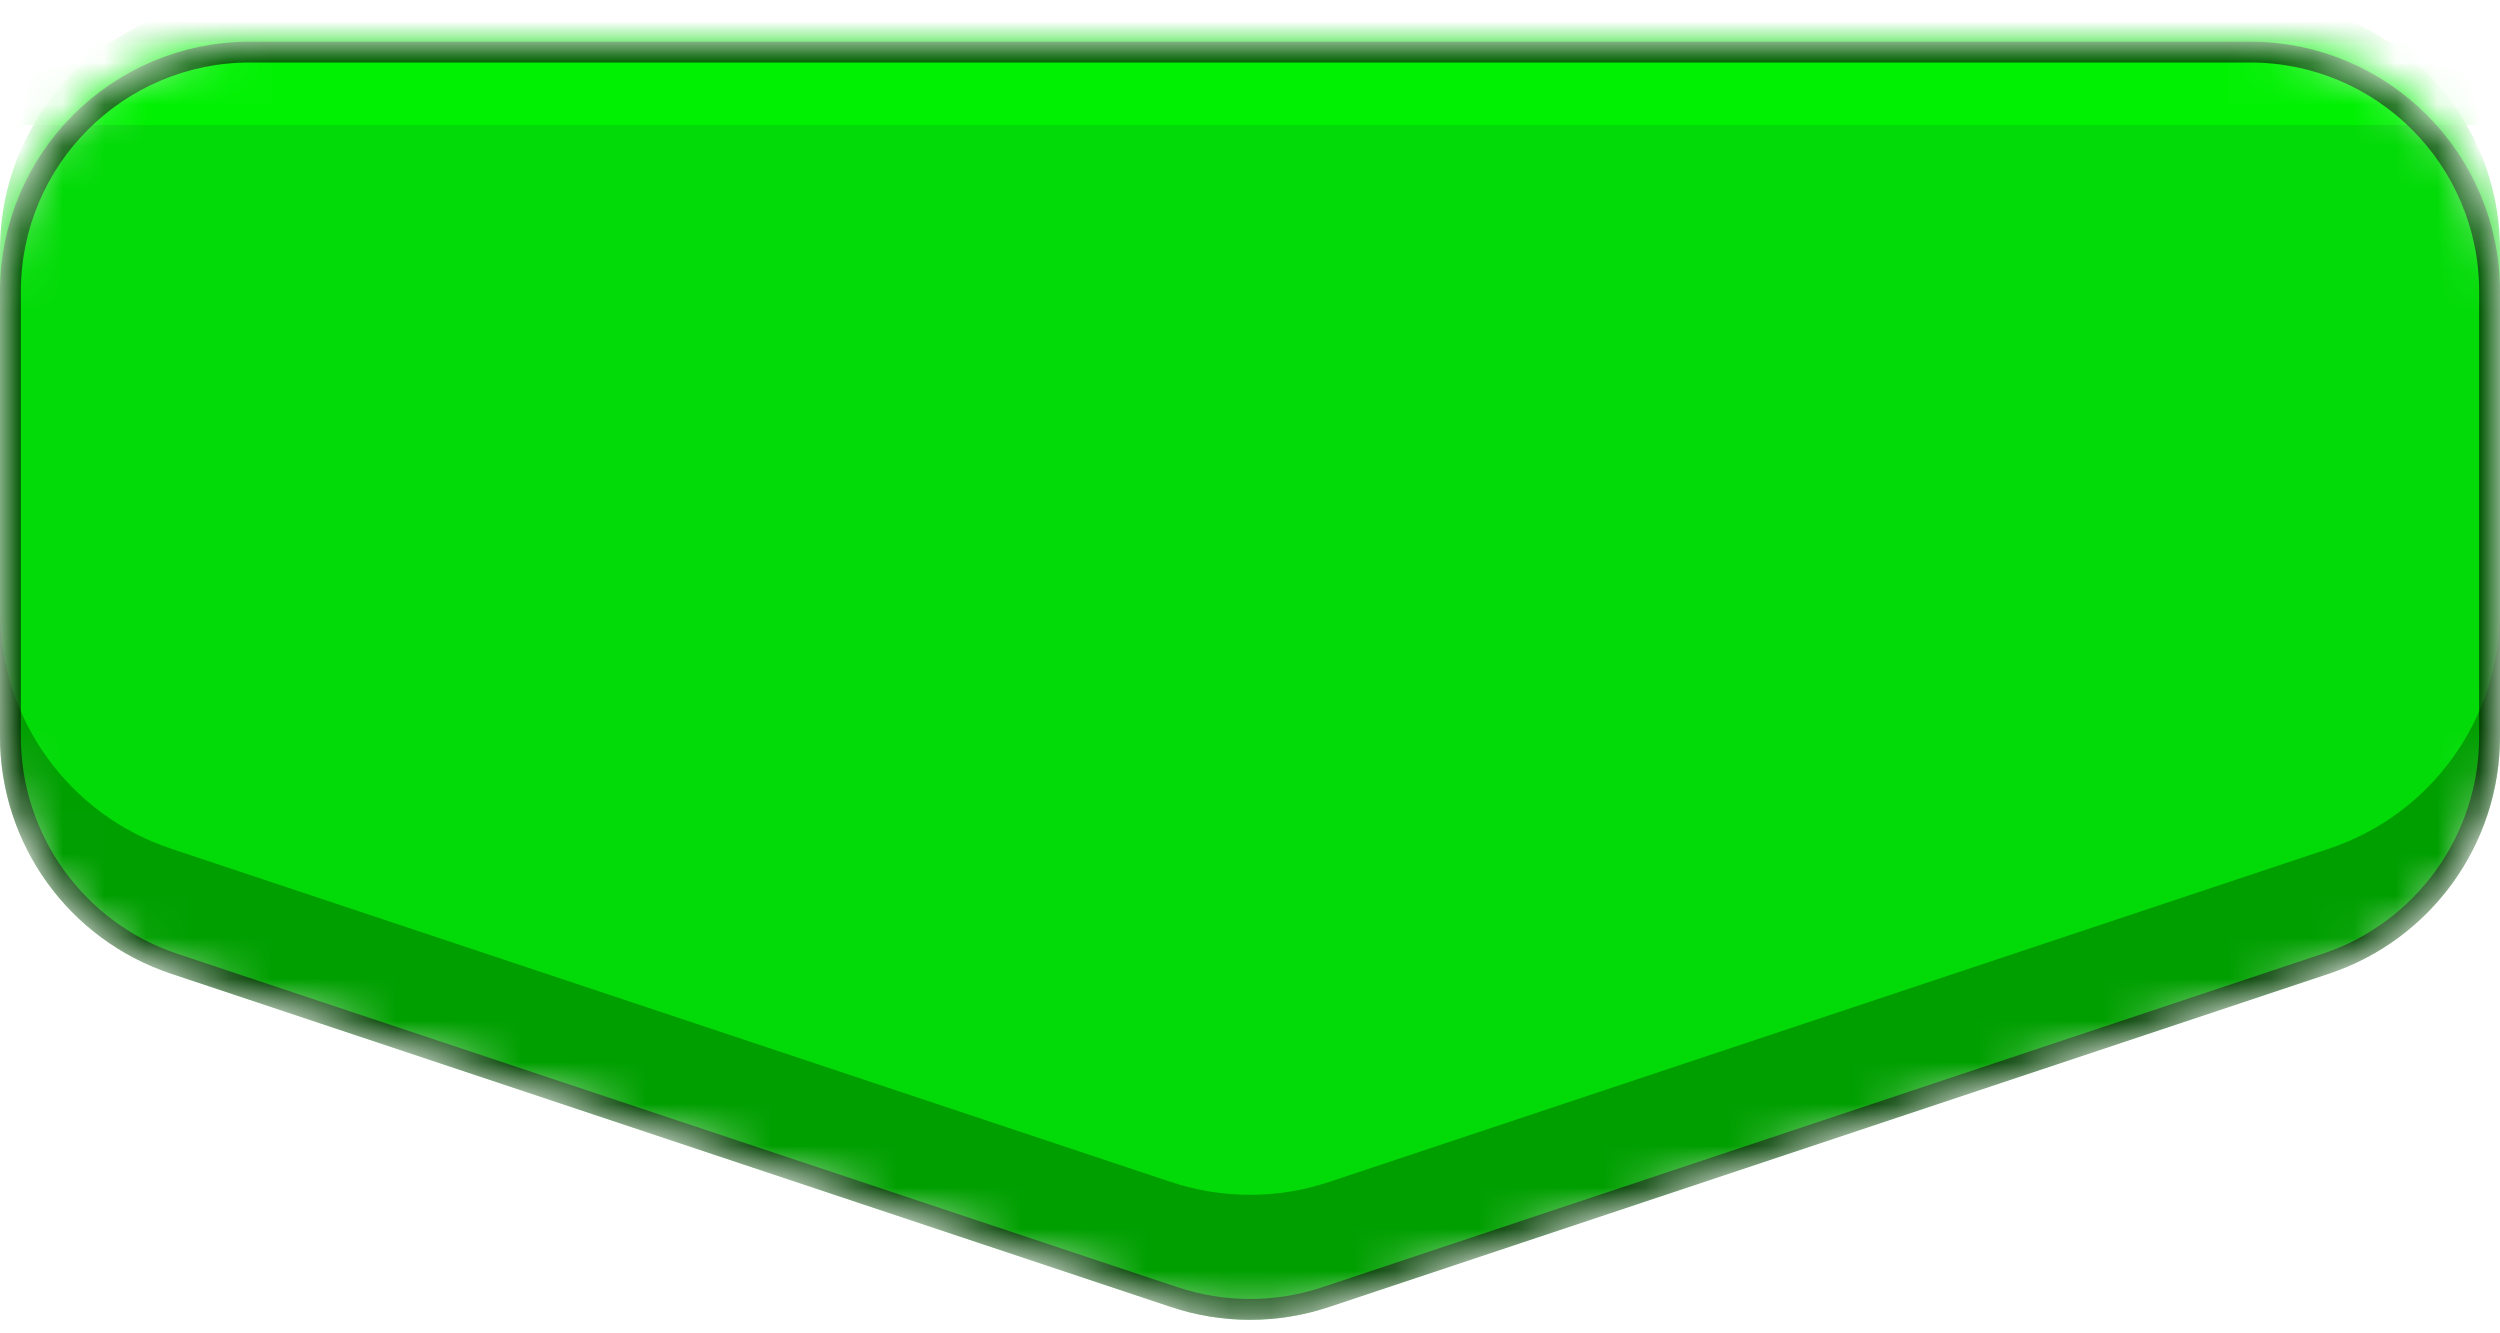 <svg width="60" height="32" viewBox="0 0 60 32" fill="none" xmlns="http://www.w3.org/2000/svg">
<g filter="url(#filter0_d_3322_4414)">
<mask id="mask0_3322_4414" style="mask-type:alpha" maskUnits="userSpaceOnUse" x="0" y="0" width="60" height="31">
<path d="M0 6C0 2.686 2.686 0 6 0H54C57.314 0 60 2.686 60 6V16.675C60 19.258 58.347 21.551 55.897 22.367L31.897 30.367C30.666 30.778 29.334 30.778 28.103 30.367L4.103 22.367C1.653 21.551 0 19.258 0 16.675V6Z" fill="#02DB07"/>
</mask>
<g mask="url(#mask0_3322_4414)">
<path d="M0 6C0 2.686 2.686 0 6 0H54C57.314 0 60 2.686 60 6V16.675C60 19.258 58.347 21.551 55.897 22.367L31.897 30.367C30.666 30.778 29.334 30.778 28.103 30.367L4.103 22.367C1.653 21.551 0 19.258 0 16.675V6Z" fill="#009F00"/>
<g filter="url(#filter1_i_3322_4414)">
<path d="M0 6C0 2.686 2.686 0 6 0H54C57.314 0 60 2.686 60 6V14.675C60 17.258 58.347 19.551 55.897 20.367L31.897 28.367C30.666 28.778 29.334 28.778 28.103 28.367L4.103 20.367C1.653 19.551 0 17.258 0 14.675V6Z" fill="#02DB07"/>
</g>
<rect opacity="0.6" width="60" height="2" fill="#00FF00"/>
<path d="M0.25 6C0.25 2.824 2.824 0.25 6 0.25H54C57.176 0.25 59.75 2.824 59.75 6V16.675C59.75 19.15 58.166 21.348 55.818 22.13L31.818 30.13C30.638 30.524 29.362 30.524 28.182 30.13L4.182 22.13C1.834 21.348 0.25 19.15 0.25 16.675V6Z" stroke="black" stroke-opacity="0.6" stroke-width="0.5"/>
</g>
</g>
<defs>
<filter id="filter0_d_3322_4414" x="0" y="0" width="60" height="31.676" filterUnits="userSpaceOnUse" color-interpolation-filters="sRGB">
<feFlood flood-opacity="0" result="BackgroundImageFix"/>
<feColorMatrix in="SourceAlpha" type="matrix" values="0 0 0 0 0 0 0 0 0 0 0 0 0 0 0 0 0 0 127 0" result="hardAlpha"/>
<feOffset dy="1"/>
<feComposite in2="hardAlpha" operator="out"/>
<feColorMatrix type="matrix" values="0 0 0 0 0 0 0 0 0 0 0 0 0 0 0 0 0 0 0.5 0"/>
<feBlend mode="normal" in2="BackgroundImageFix" result="effect1_dropShadow_3322_4414"/>
<feBlend mode="normal" in="SourceGraphic" in2="effect1_dropShadow_3322_4414" result="shape"/>
</filter>
<filter id="filter1_i_3322_4414" x="0" y="-0.5" width="60" height="29.176" filterUnits="userSpaceOnUse" color-interpolation-filters="sRGB">
<feFlood flood-opacity="0" result="BackgroundImageFix"/>
<feBlend mode="normal" in="SourceGraphic" in2="BackgroundImageFix" result="shape"/>
<feColorMatrix in="SourceAlpha" type="matrix" values="0 0 0 0 0 0 0 0 0 0 0 0 0 0 0 0 0 0 127 0" result="hardAlpha"/>
<feOffset dy="-1"/>
<feGaussianBlur stdDeviation="0.25"/>
<feComposite in2="hardAlpha" operator="arithmetic" k2="-1" k3="1"/>
<feColorMatrix type="matrix" values="0 0 0 0 1 0 0 0 0 1 0 0 0 0 1 0 0 0 0.3 0"/>
<feBlend mode="normal" in2="shape" result="effect1_innerShadow_3322_4414"/>
</filter>
</defs>
</svg>
